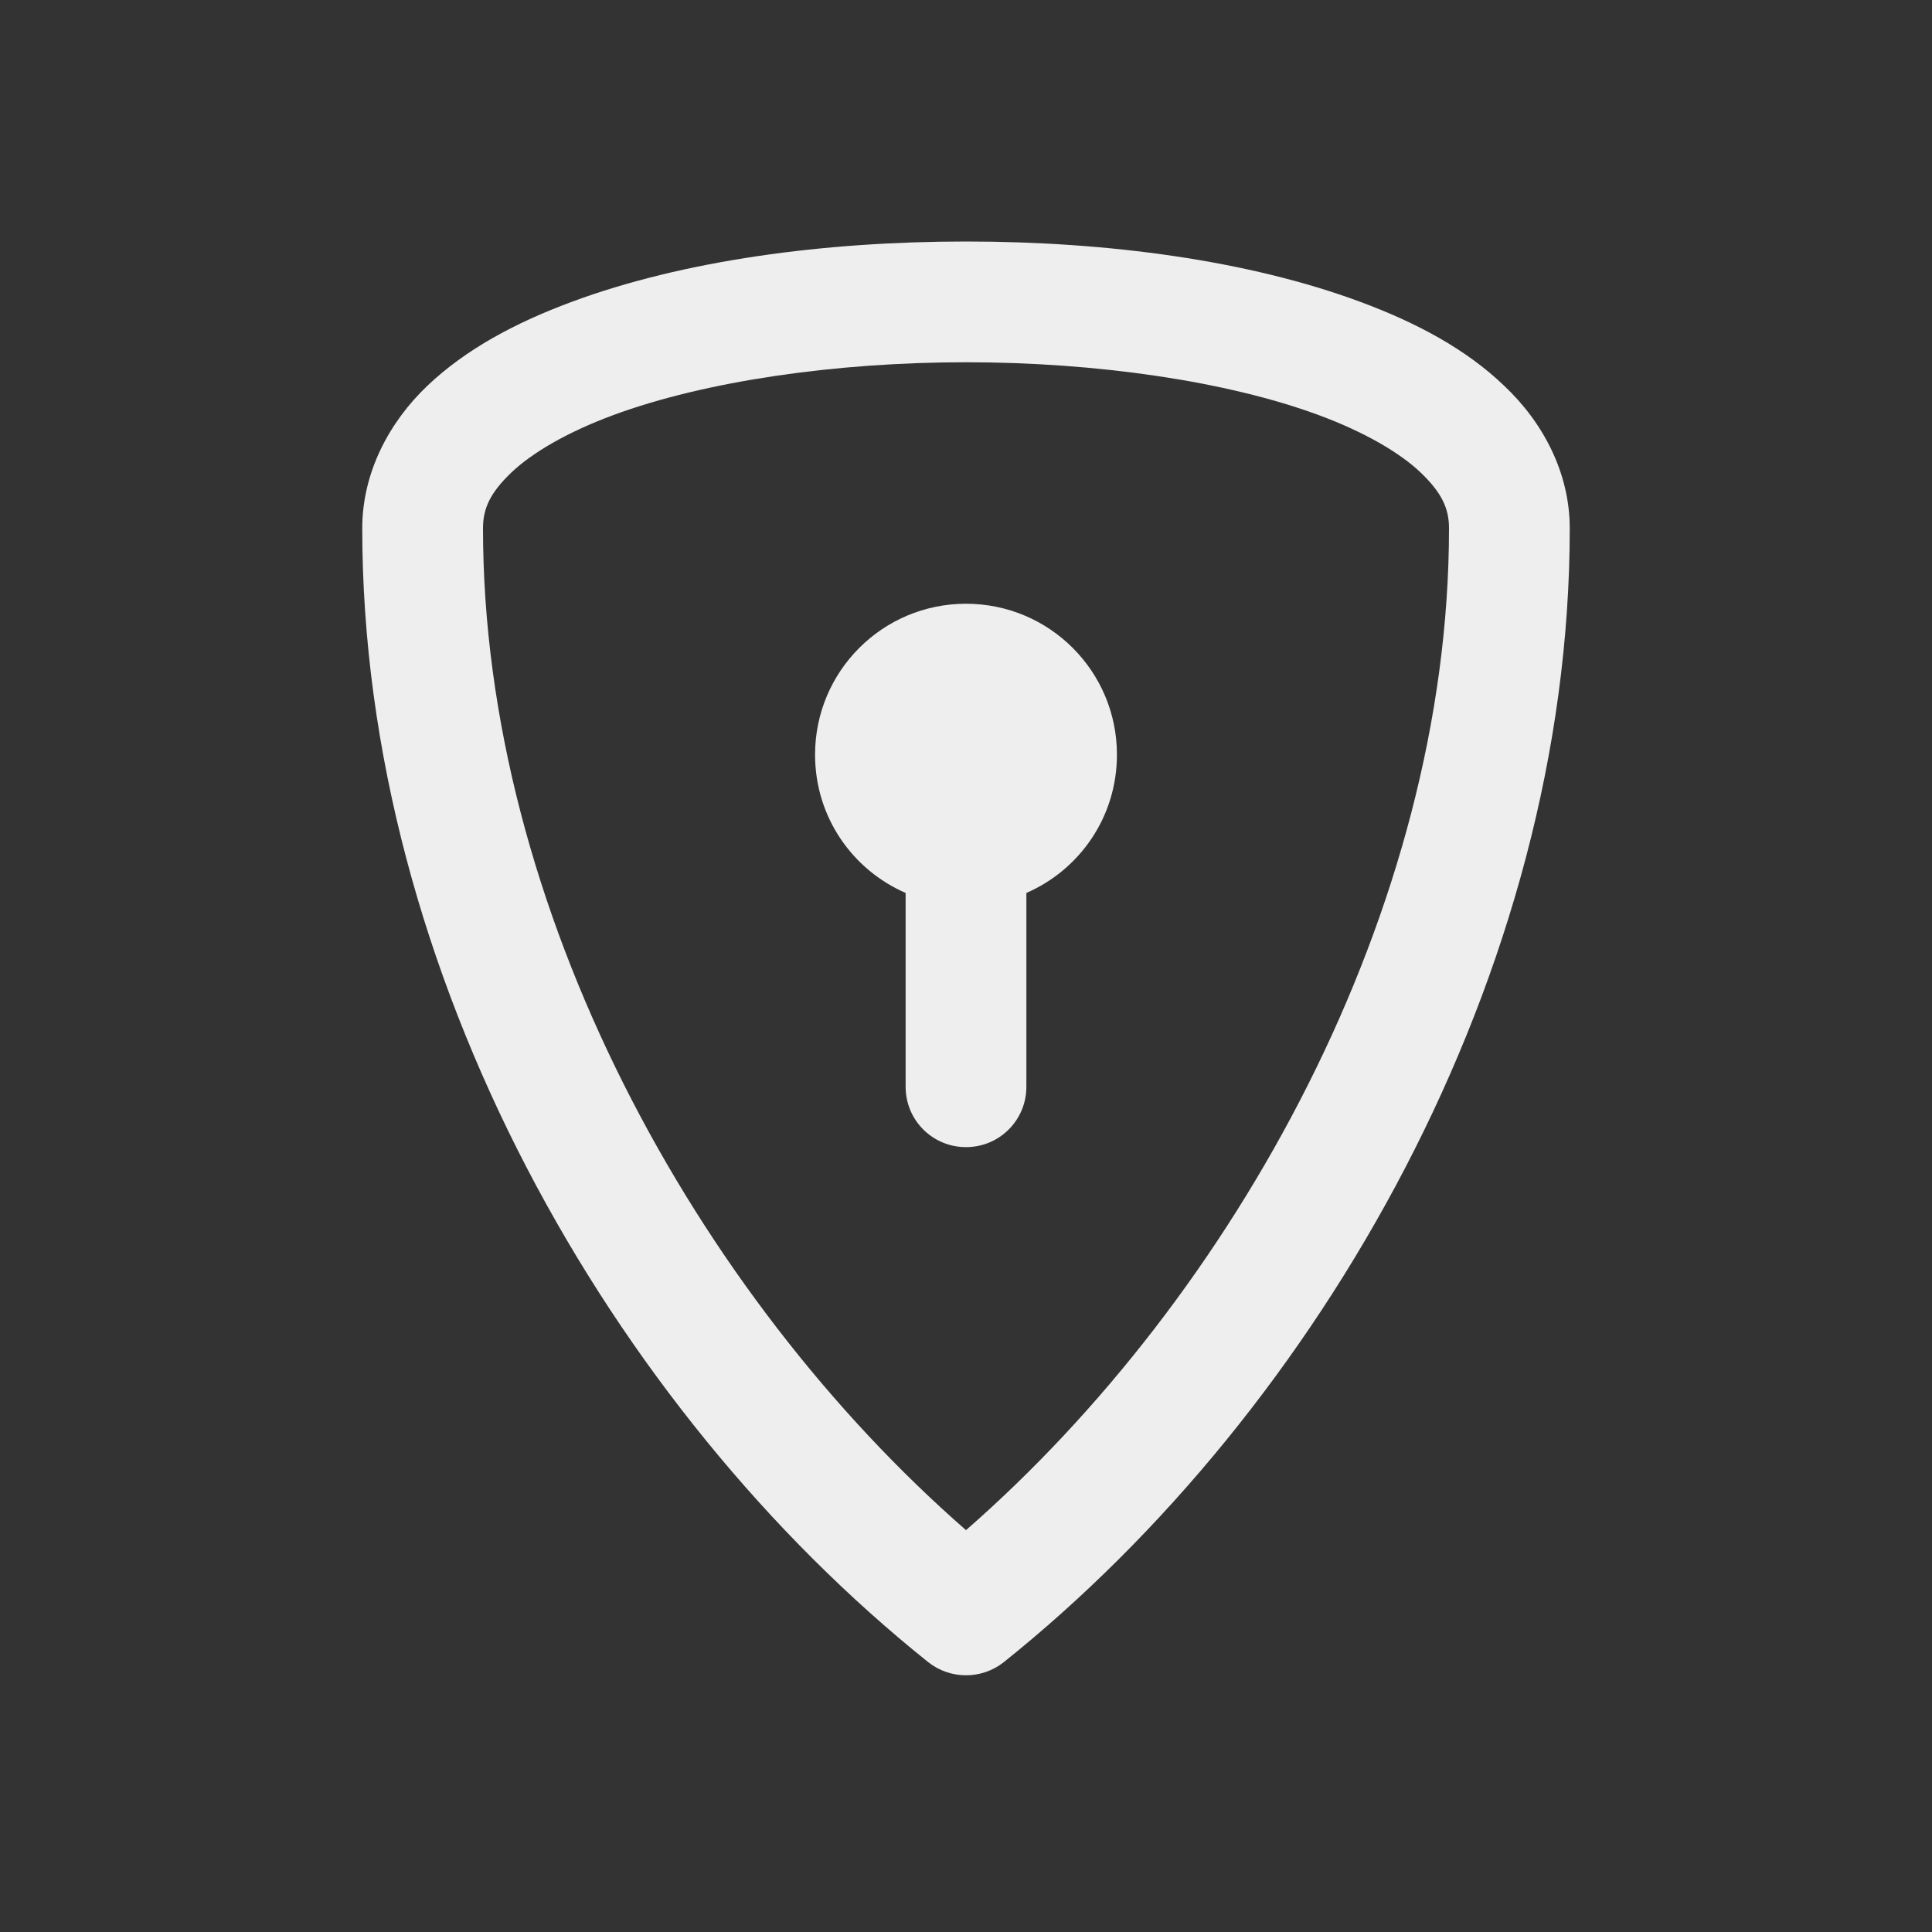 
<svg xmlns="http://www.w3.org/2000/svg" xmlns:xlink="http://www.w3.org/1999/xlink" width="16px" height="16px" viewBox="0 0 16 16" version="1.1">
<rect x="0" y="0" width="16" height="16" fill="#333333" stroke="none"/>
<g id="surface1">
<defs>
  <style id="current-color-scheme" type="text/css">
   .ColorScheme-Text { color:#eeeeee; } .ColorScheme-Highlight { color:#424242; }
  </style>
 </defs>
<path style="fill:currentColor" class="ColorScheme-Text" d="M 8 2 C 6.828 2 5.66 2.156 4.734 2.5 C 4.27 2.672 3.859 2.891 3.539 3.195 C 3.223 3.496 3 3.914 3 4.375 C 3 8.066 5.066 11.668 7.688 13.766 C 7.871 13.91 8.129 13.91 8.312 13.766 C 10.934 11.668 13 8.066 13 4.375 C 13 3.914 12.777 3.496 12.457 3.195 C 12.141 2.891 11.73 2.672 11.266 2.5 C 10.34 2.156 9.172 2 8 2 Z M 8 3 C 9.078 3 10.16 3.156 10.922 3.438 C 11.301 3.578 11.594 3.75 11.766 3.914 C 11.941 4.082 12 4.211 12 4.375 C 12 7.531 10.227 10.727 8 12.672 C 5.773 10.727 4 7.531 4 4.375 C 4 4.211 4.059 4.082 4.234 3.914 C 4.406 3.75 4.699 3.578 5.078 3.438 C 5.84 3.156 6.922 3 8 3 Z M 8 5 C 7.309 5 6.75 5.559 6.75 6.25 C 6.75 6.766 7.059 7.203 7.5 7.395 L 7.5 9 C 7.5 9.277 7.723 9.5 8 9.5 C 8.277 9.5 8.5 9.277 8.5 9 L 8.5 7.395 C 8.941 7.203 9.25 6.766 9.25 6.25 C 9.25 5.559 8.691 5 8 5 Z M 8 5 "/>
</g>
</svg>
